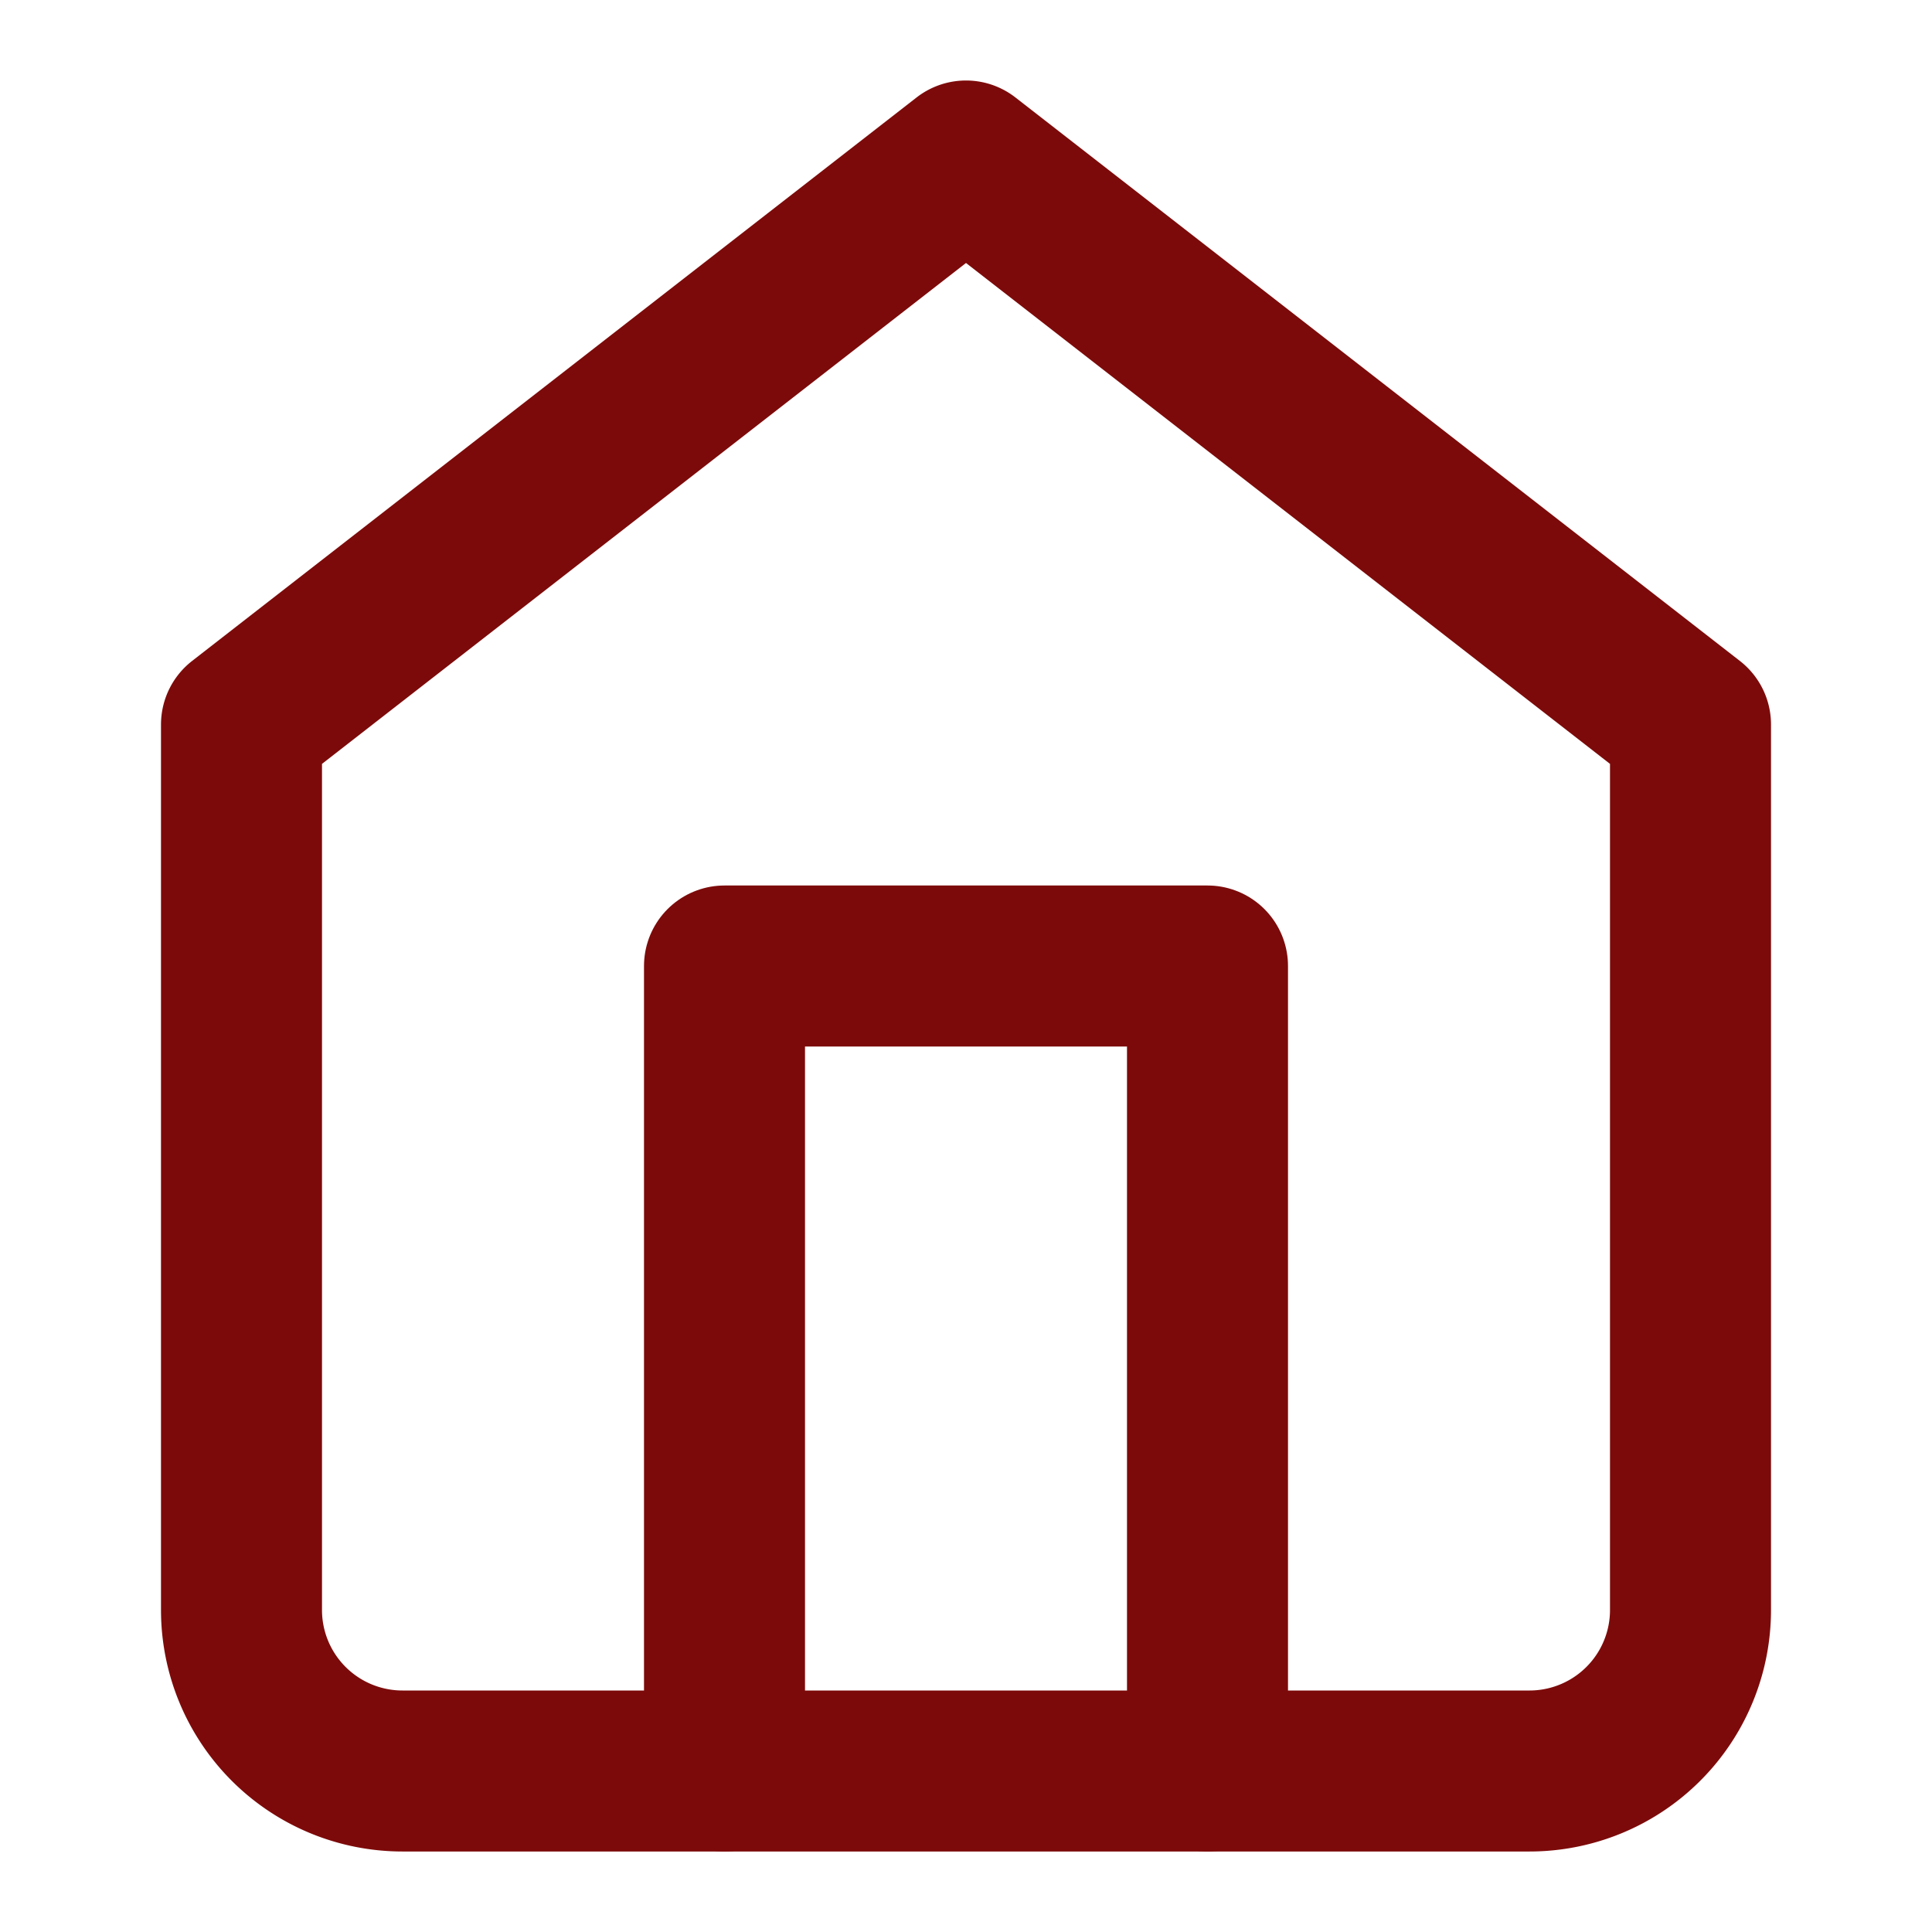 <svg xmlns="http://www.w3.org/2000/svg" width="24" height="24" viewBox="0 0 24 24" fill="none" stroke="#7D0A0A" stroke-width="2" stroke-linecap="round" stroke-linejoin="round" class="feather feather-home"><path d="M3 9l9-7 9 7v11a2 2 0 0 1-2 2H5a2 2 0 0 1-2-2z"></path><polyline points="9 22 9 12 15 12 15 22"></polyline></svg>